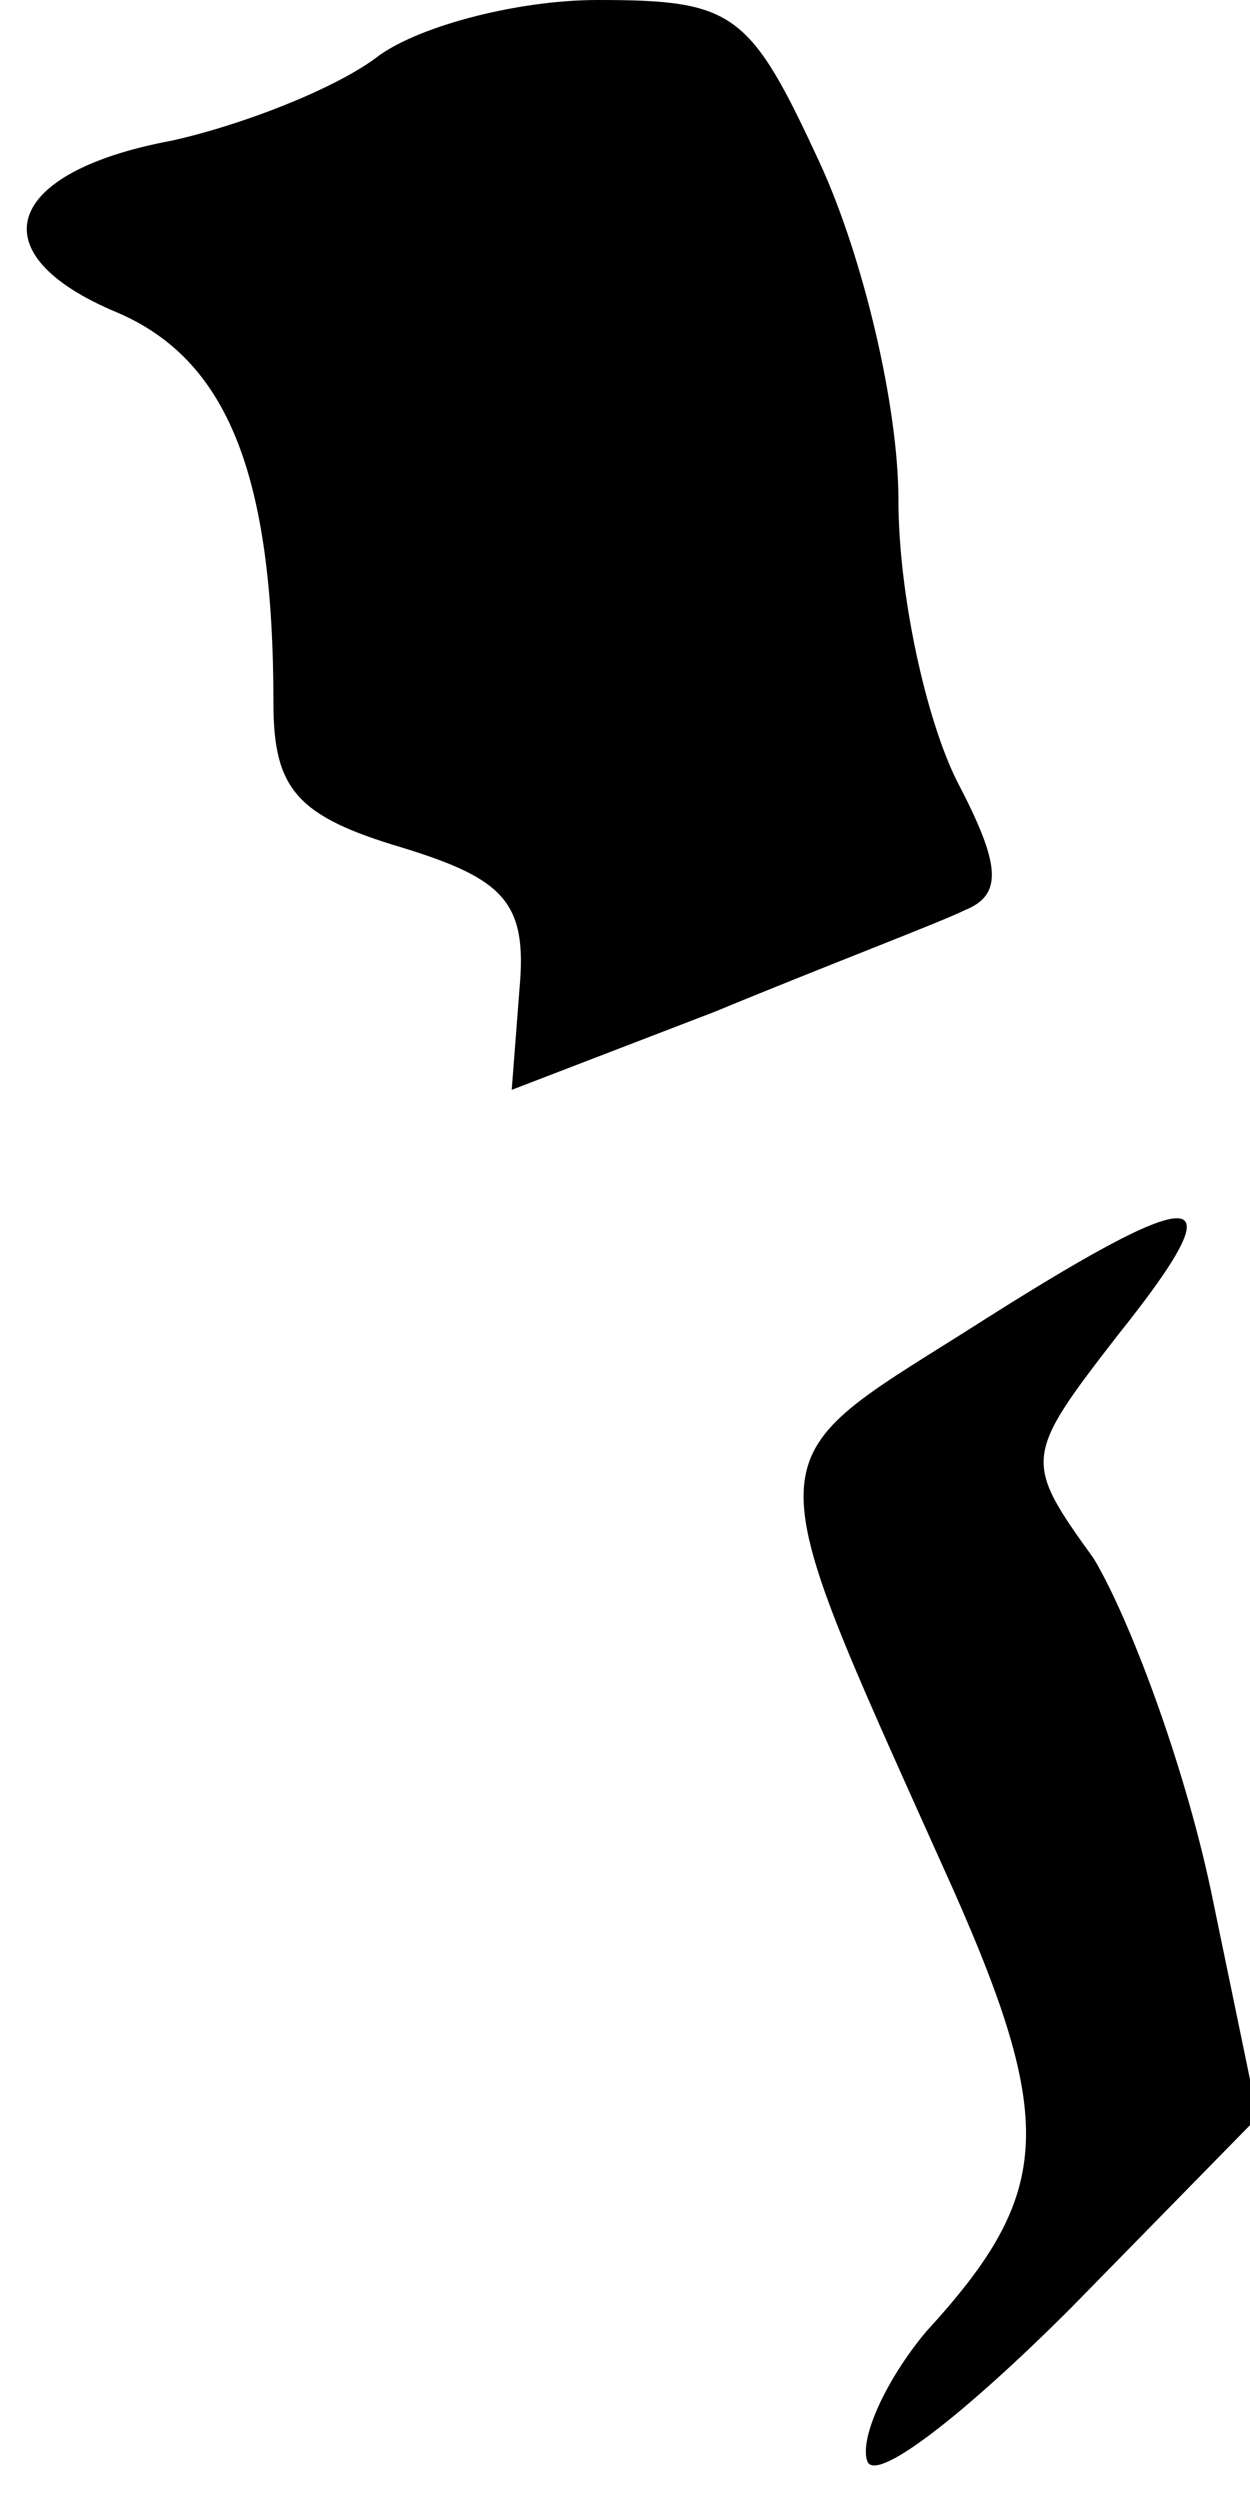 <?xml version="1.0" standalone="no"?>
<!DOCTYPE svg PUBLIC "-//W3C//DTD SVG 20010904//EN"
 "http://www.w3.org/TR/2001/REC-SVG-20010904/DTD/svg10.dtd">
<svg version="1.0" xmlns="http://www.w3.org/2000/svg"
 width="32pt" height="64pt" viewBox="0 0 32 64"
 preserveAspectRatio="xMidYMid meet">
<g transform="translate(0,64) scale(0.1,-0.1)"
fill="#000000" stroke="none">
<path fill="#000000" stroke="none" d="M96 625 c-11 -8 -34 -17 -52 -21 -43
-8 -50 -29 -14 -44 28 -12 40 -41 40 -100 0 -22 6 -29 33 -37 26 -8 32 -14 30
-36 l-2 -26 52 20 c29 12 58 23 64 26 10 4 9 12 -2 33 -8 16 -15 48 -15 72 0
24 -9 62 -20 86 -18 39 -22 42 -57 42 -21 0 -47 -7 -57 -15z"/>
<path fill="#000000" stroke="none" d="M247 299 c-54 -34 -54 -29 -6 -136 30
-66 29 -84 -4 -120 -10 -12 -17 -27 -15 -33 2 -6 25 12 52 39 l48 49 -12 58
c-7 33 -21 70 -30 85 -18 25 -18 26 6 57 32 40 22 40 -39 1z"/>
</g>
</svg>
